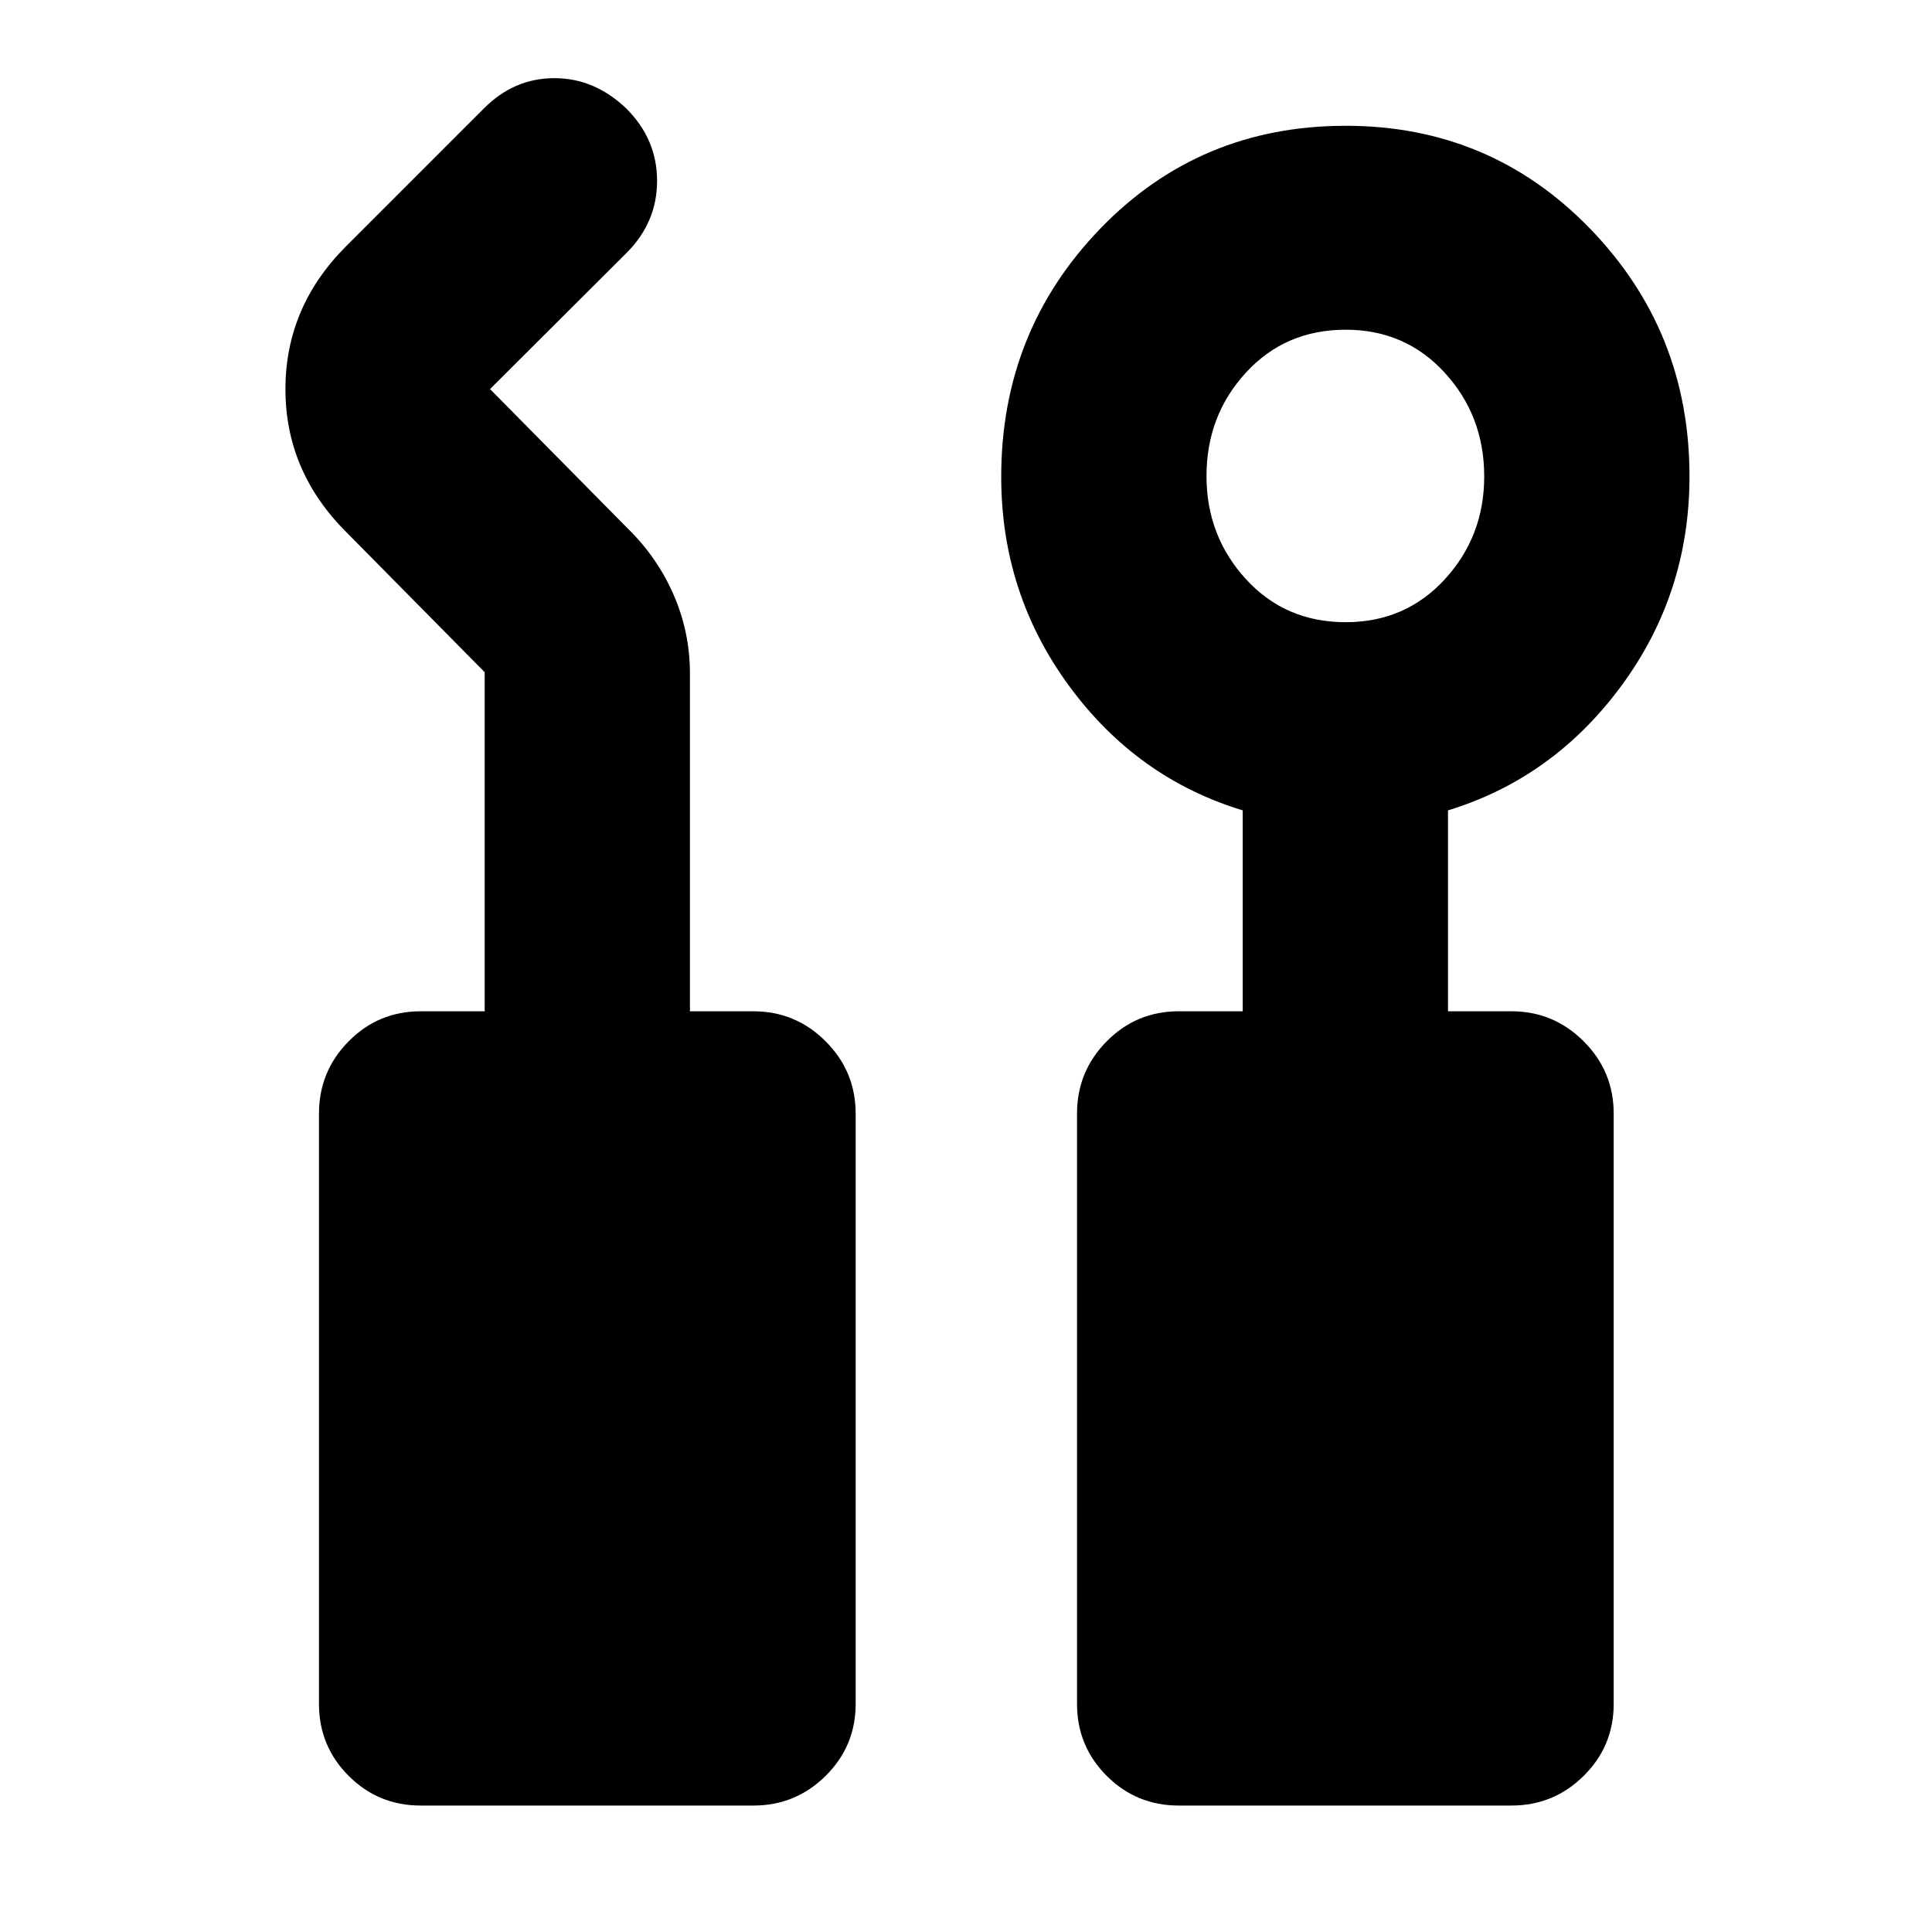 <svg xmlns="http://www.w3.org/2000/svg" height="40" viewBox="0 -960 960 960" width="40"><path d="M209-62.83q-21 0-35.75-14.75t-14.75-35.75v-293.34q0-21 14.75-35.91Q188-457.5 209-457.5h31.83V-626L172-695.67q-30.17-30.12-30.17-70.97 0-40.86 30.17-71.03L240.33-906q15.04-15.17 35.1-15.17 20.07 0 35.9 15.21 15.17 15.2 15.17 35.83t-15.17 35.8l-67.83 67.66 68.33 69.17q14.84 14.5 22.92 33.11 8.08 18.61 8.08 39.06v167.83h31.5q21 0 35.92 14.92 14.92 14.91 14.92 35.91v293.34q0 21-14.92 35.75t-35.92 14.75H209Zm376.67 0q-21 0-35.75-14.75t-14.75-35.75v-293.34q0-21 14.75-35.91 14.75-14.92 35.75-14.92h31.83v-99.83q-52.67-16-86.33-61.92-33.67-45.92-33.67-103.82 0-72.43 49.33-123.43 49.34-51 121.84-51 71.83 0 121.33 51.02t49.5 123.15q0 58.16-33.83 104.08-33.84 45.92-86.17 61.92v99.83H751q21 0 35.92 14.92 14.91 14.91 14.91 35.91v293.34q0 21-14.91 35.75Q772-62.83 751-62.83H585.67Zm83-588q29.66 0 49.25-21.33 19.58-21.33 19.58-51.08 0-30.09-19.58-51.51-19.59-21.42-49.25-21.42-30 0-49.59 21.33-19.58 21.33-19.58 51.42 0 29.75 19.58 51.17 19.59 21.42 49.59 21.42Z"/></svg>